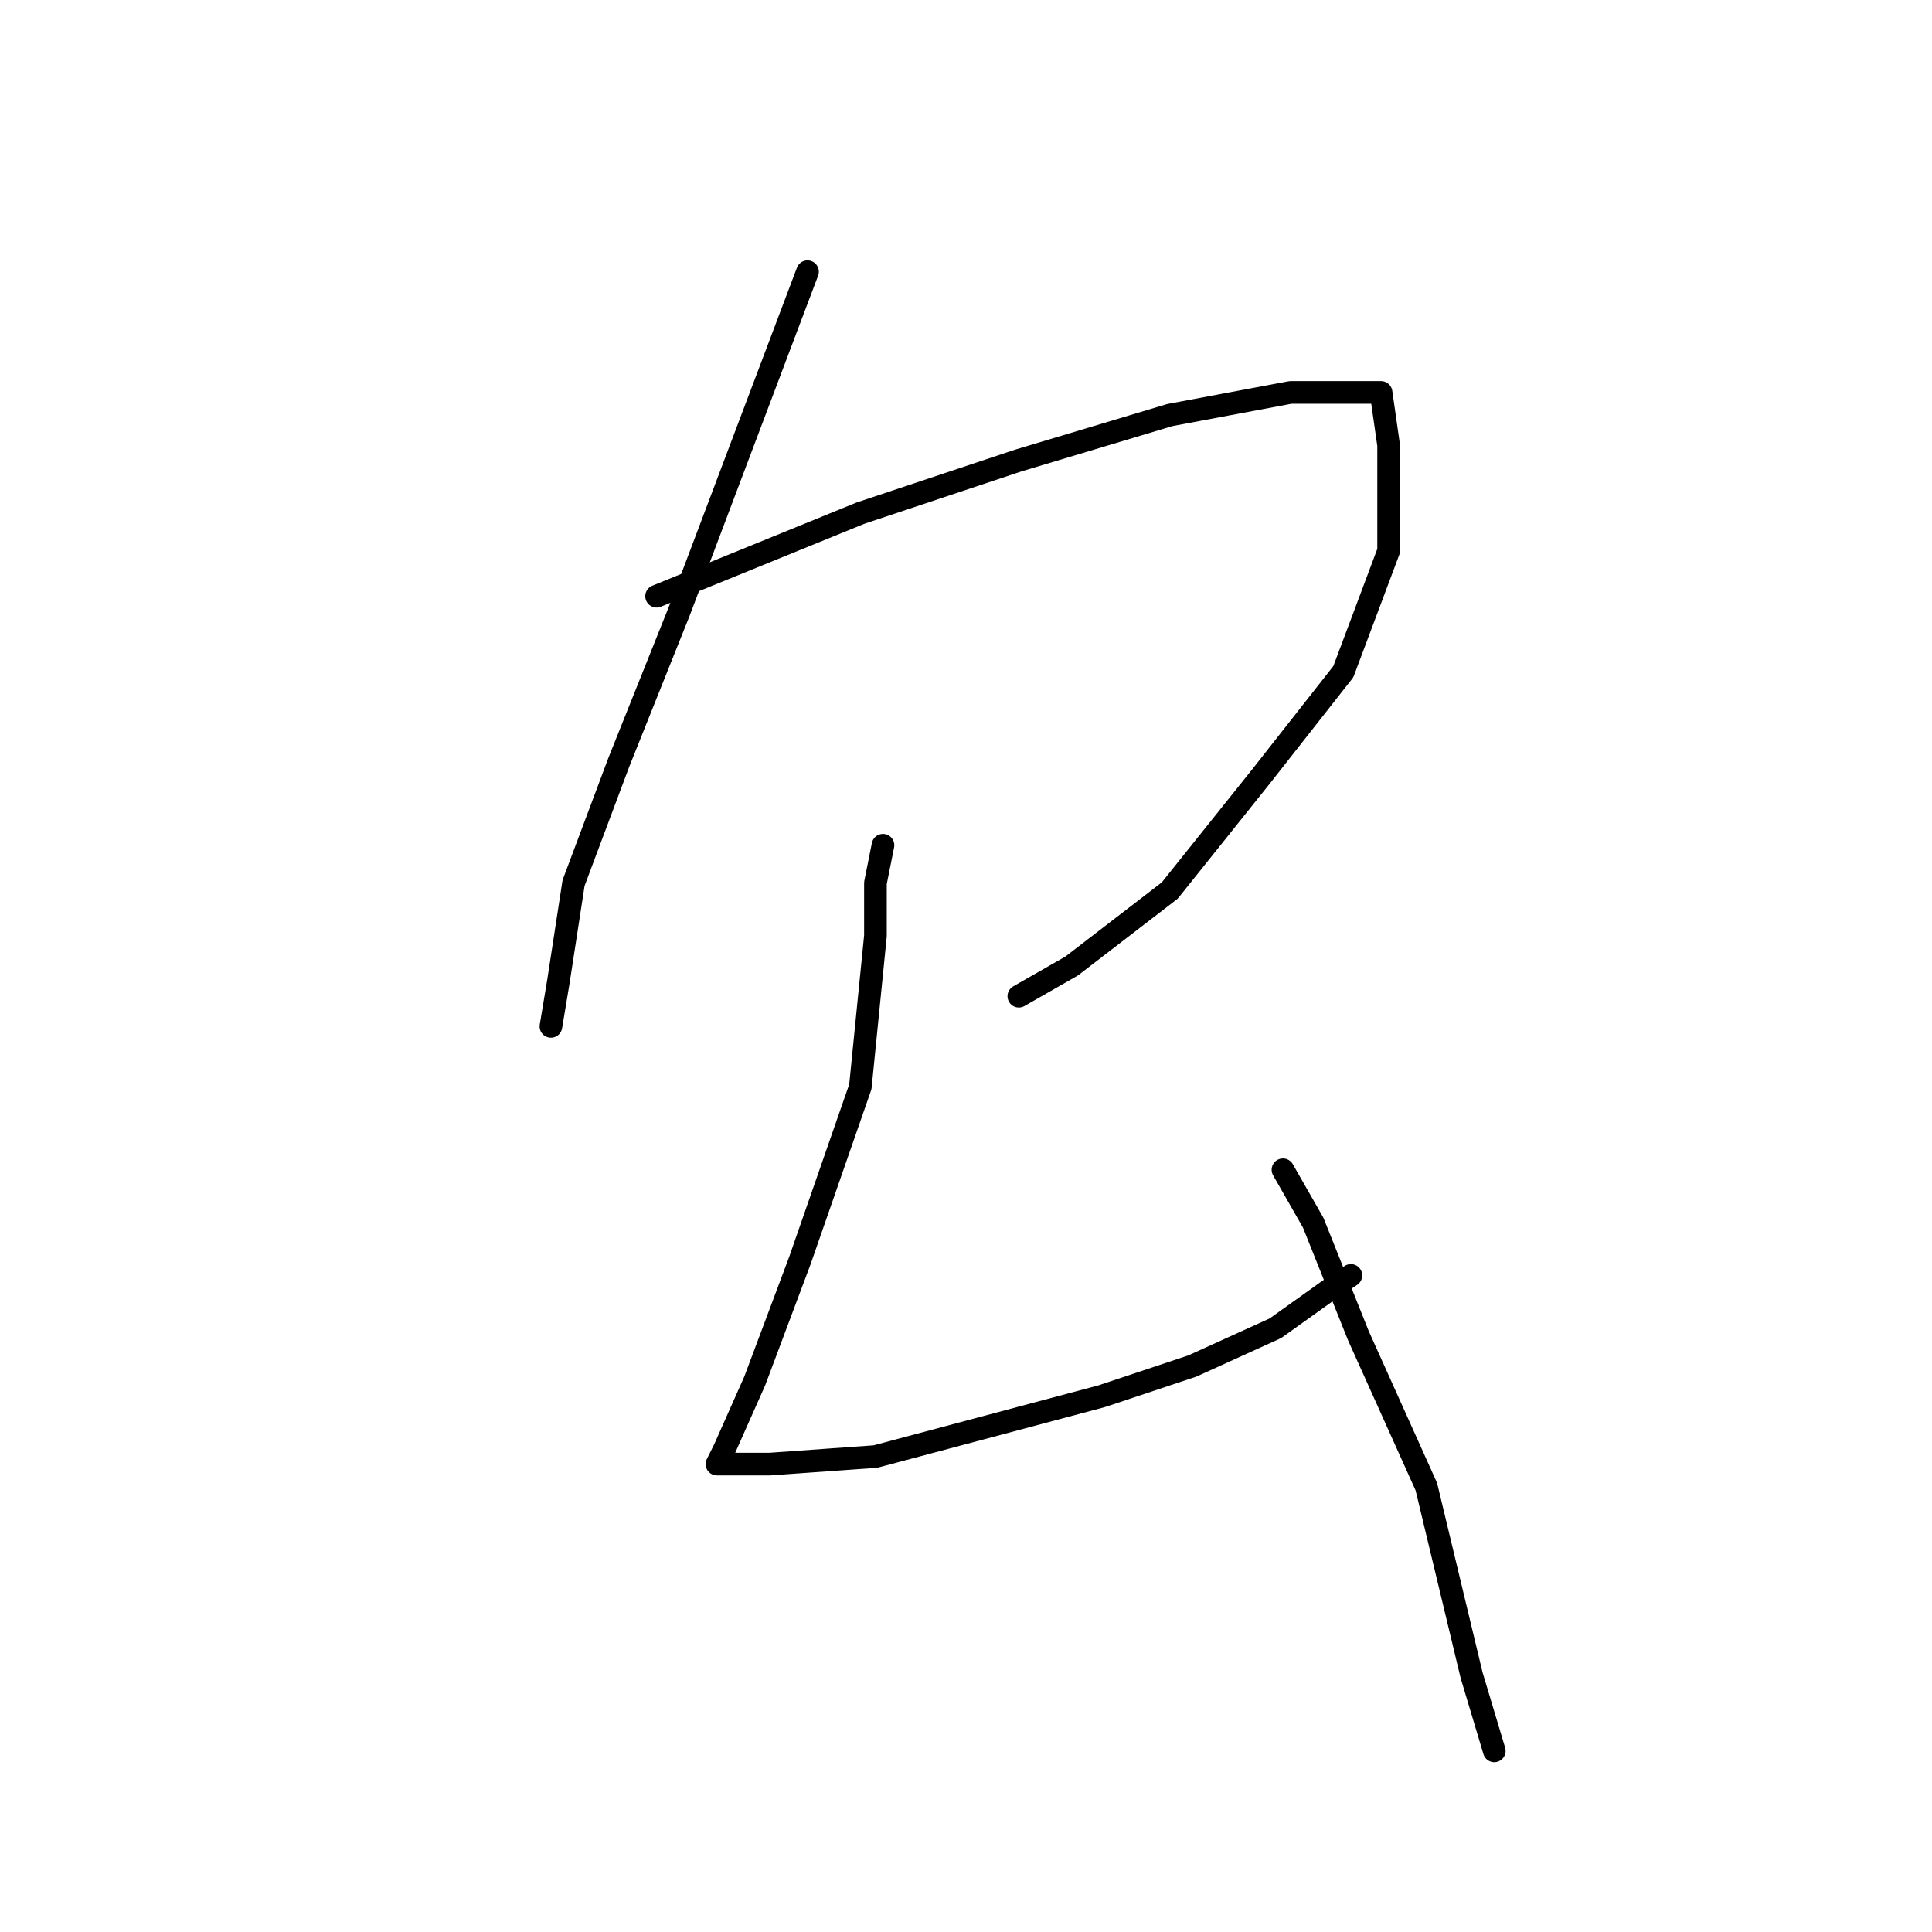 <?xml version="1.0" standalone="no"?>
    <svg width="256" height="256" xmlns="http://www.w3.org/2000/svg" version="1.1">
    <polyline stroke="black" stroke-width="3" stroke-linecap="round" fill="transparent" stroke-linejoin="round" points="107 36 90 81 82 101 76 117 74 130 73 136 73 136 " />
        <polyline stroke="black" stroke-width="3" stroke-linecap="round" fill="transparent" stroke-linejoin="round" points="87 79 114 68 135 61 155 55 171 52 180 52 183 52 184 59 184 73 178 89 167 103 155 118 142 128 135 132 135 132 " />
        <polyline stroke="black" stroke-width="3" stroke-linecap="round" fill="transparent" stroke-linejoin="round" points="117 112 116 117 116 124 114 144 106 167 100 183 96 192 95 194 97 194 102 194 116 193 131 189 146 185 158 181 169 176 176 171 179 169 179 169 " />
        <polyline stroke="black" stroke-width="3" stroke-linecap="round" fill="transparent" stroke-linejoin="round" points="170 155 174 162 180 177 189 197 195 222 198 232 198 232 " />
        </svg>